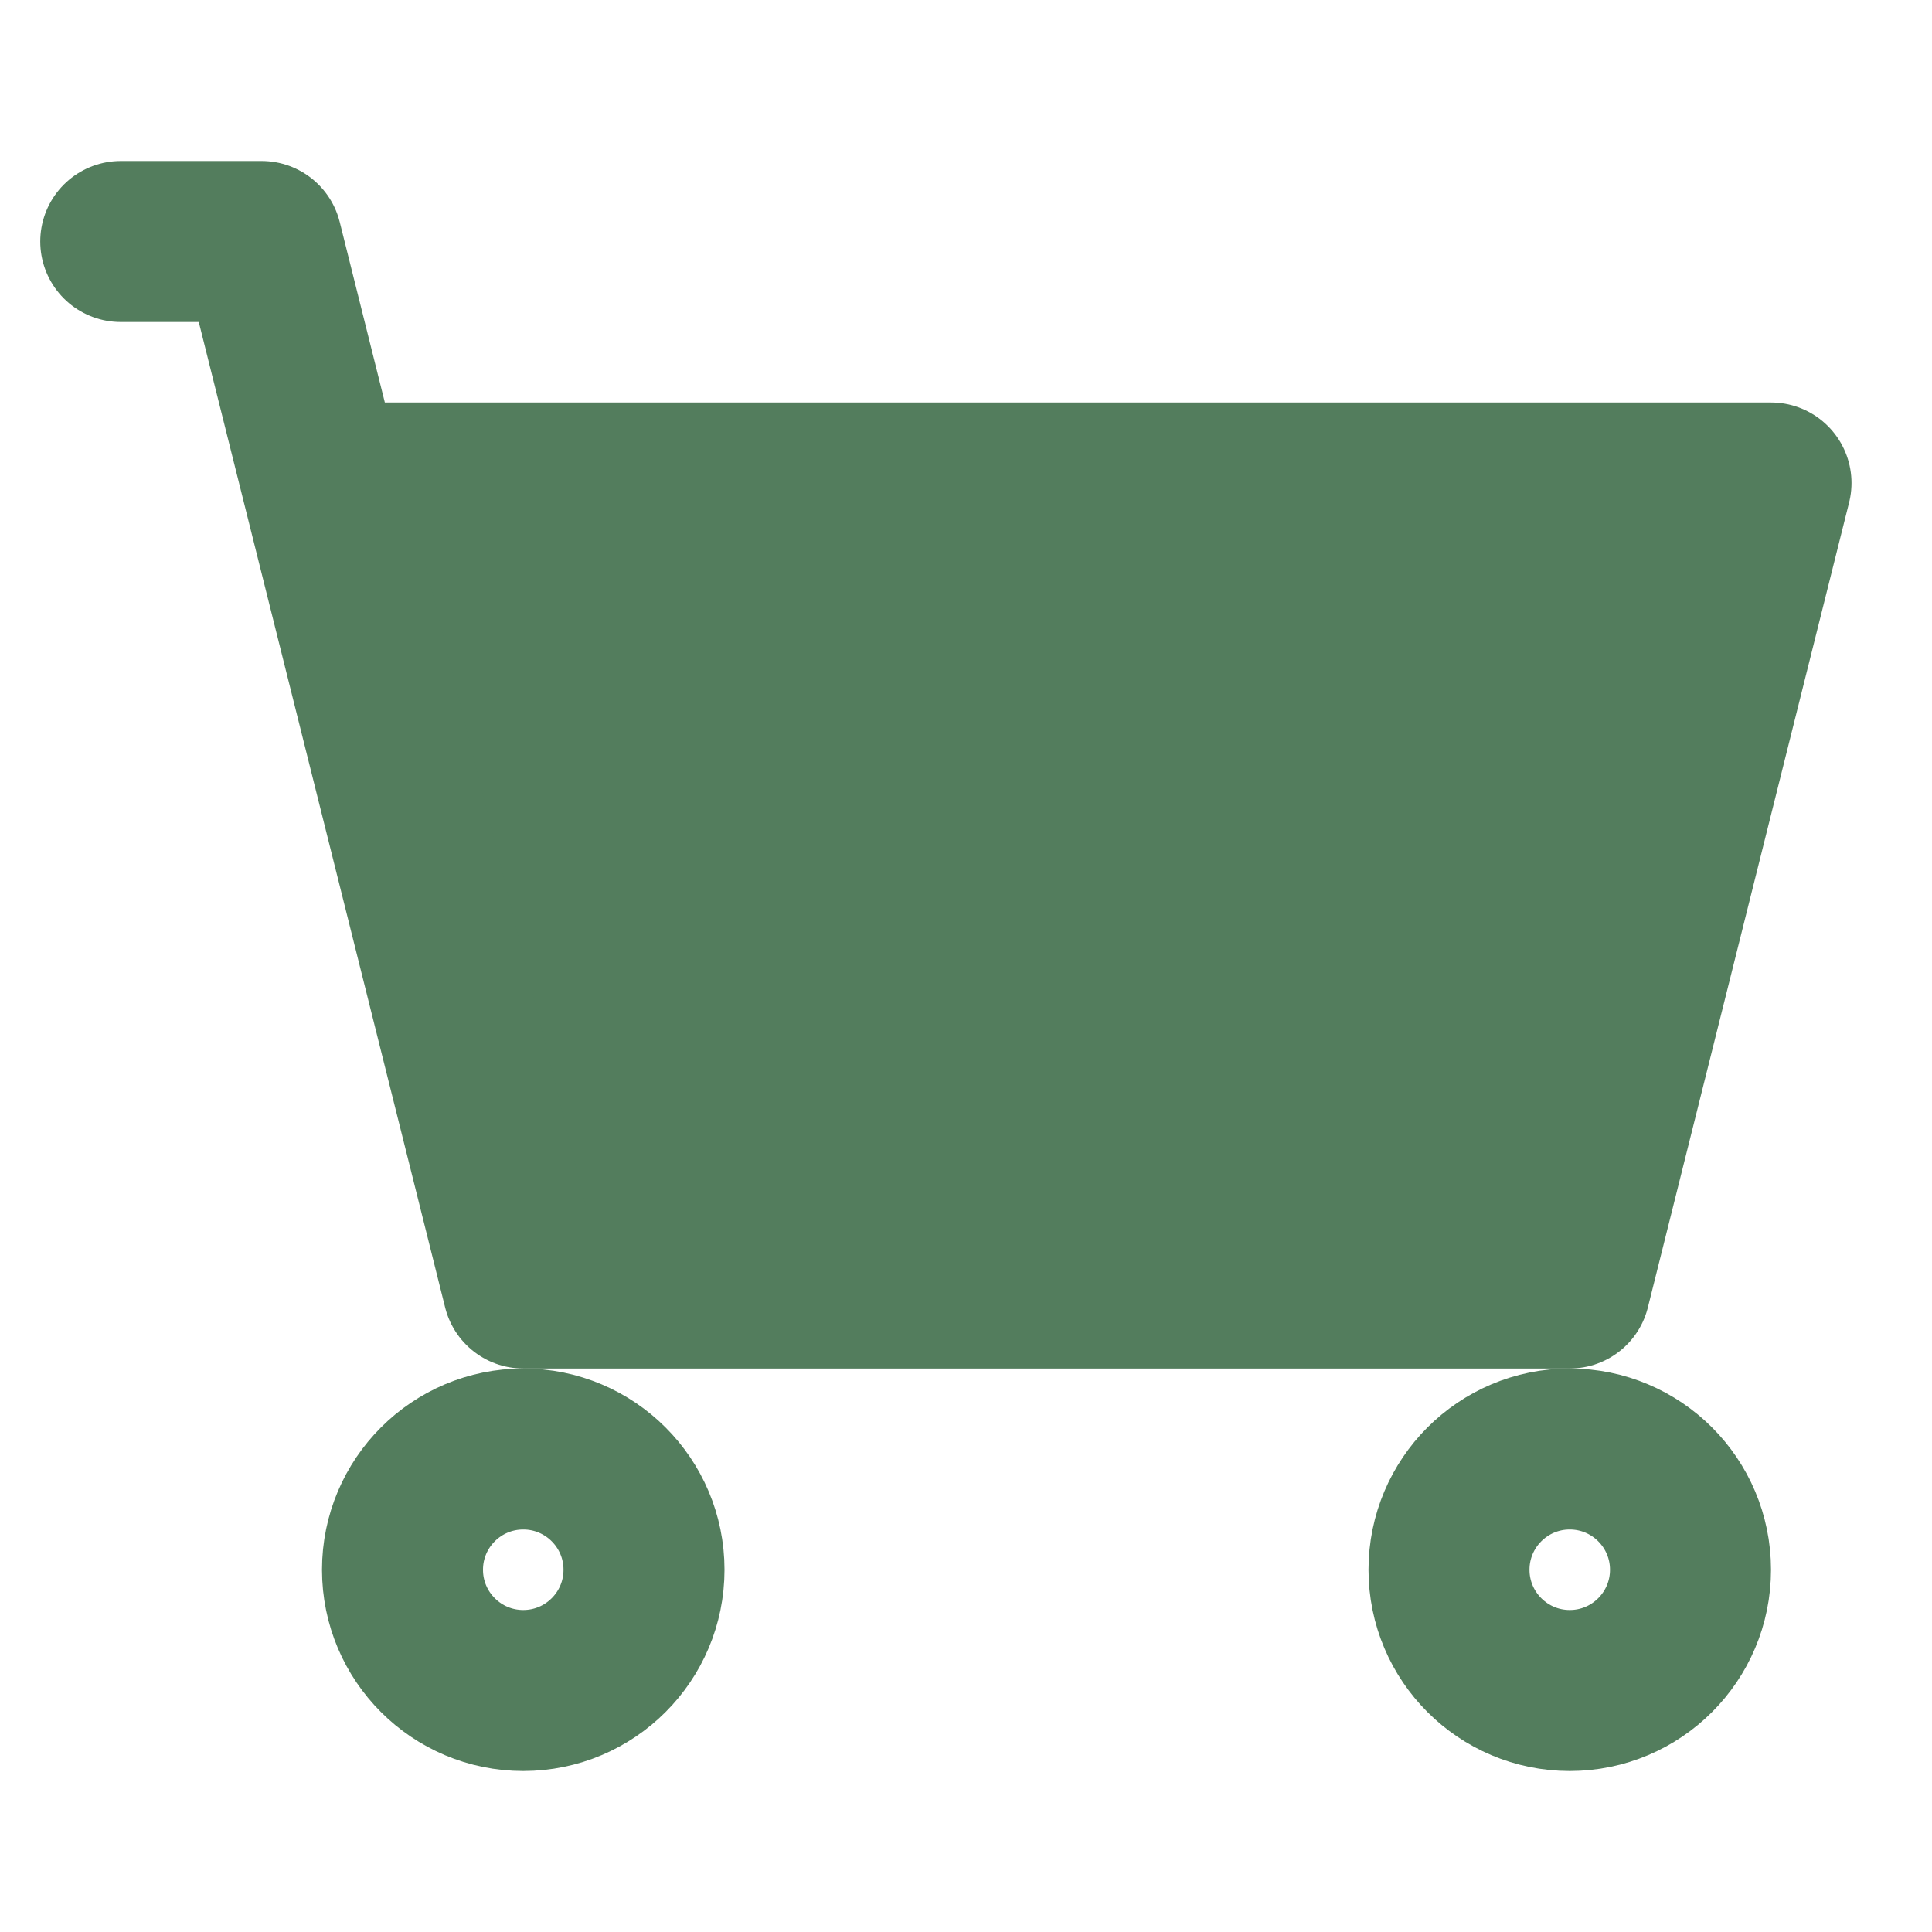<svg xmlns="http://www.w3.org/2000/svg" width="48" height="48" viewBox="0 0 48 48"><g fill="none"><path fill="#537D5D" d="M39 32H13L8 12h36z"/><path stroke="#537D5D" stroke-linecap="round" stroke-linejoin="round" stroke-width="4" d="M3 6h3.5L8 12m0 0l5 20h26l5-20z"/><circle cx="13" cy="39" r="3" stroke="#537D5D" stroke-linecap="round" stroke-linejoin="round" stroke-width="4"/><circle cx="39" cy="39" r="3" stroke="#537D5D" stroke-linecap="round" stroke-linejoin="round" stroke-width="4"/></g></svg>